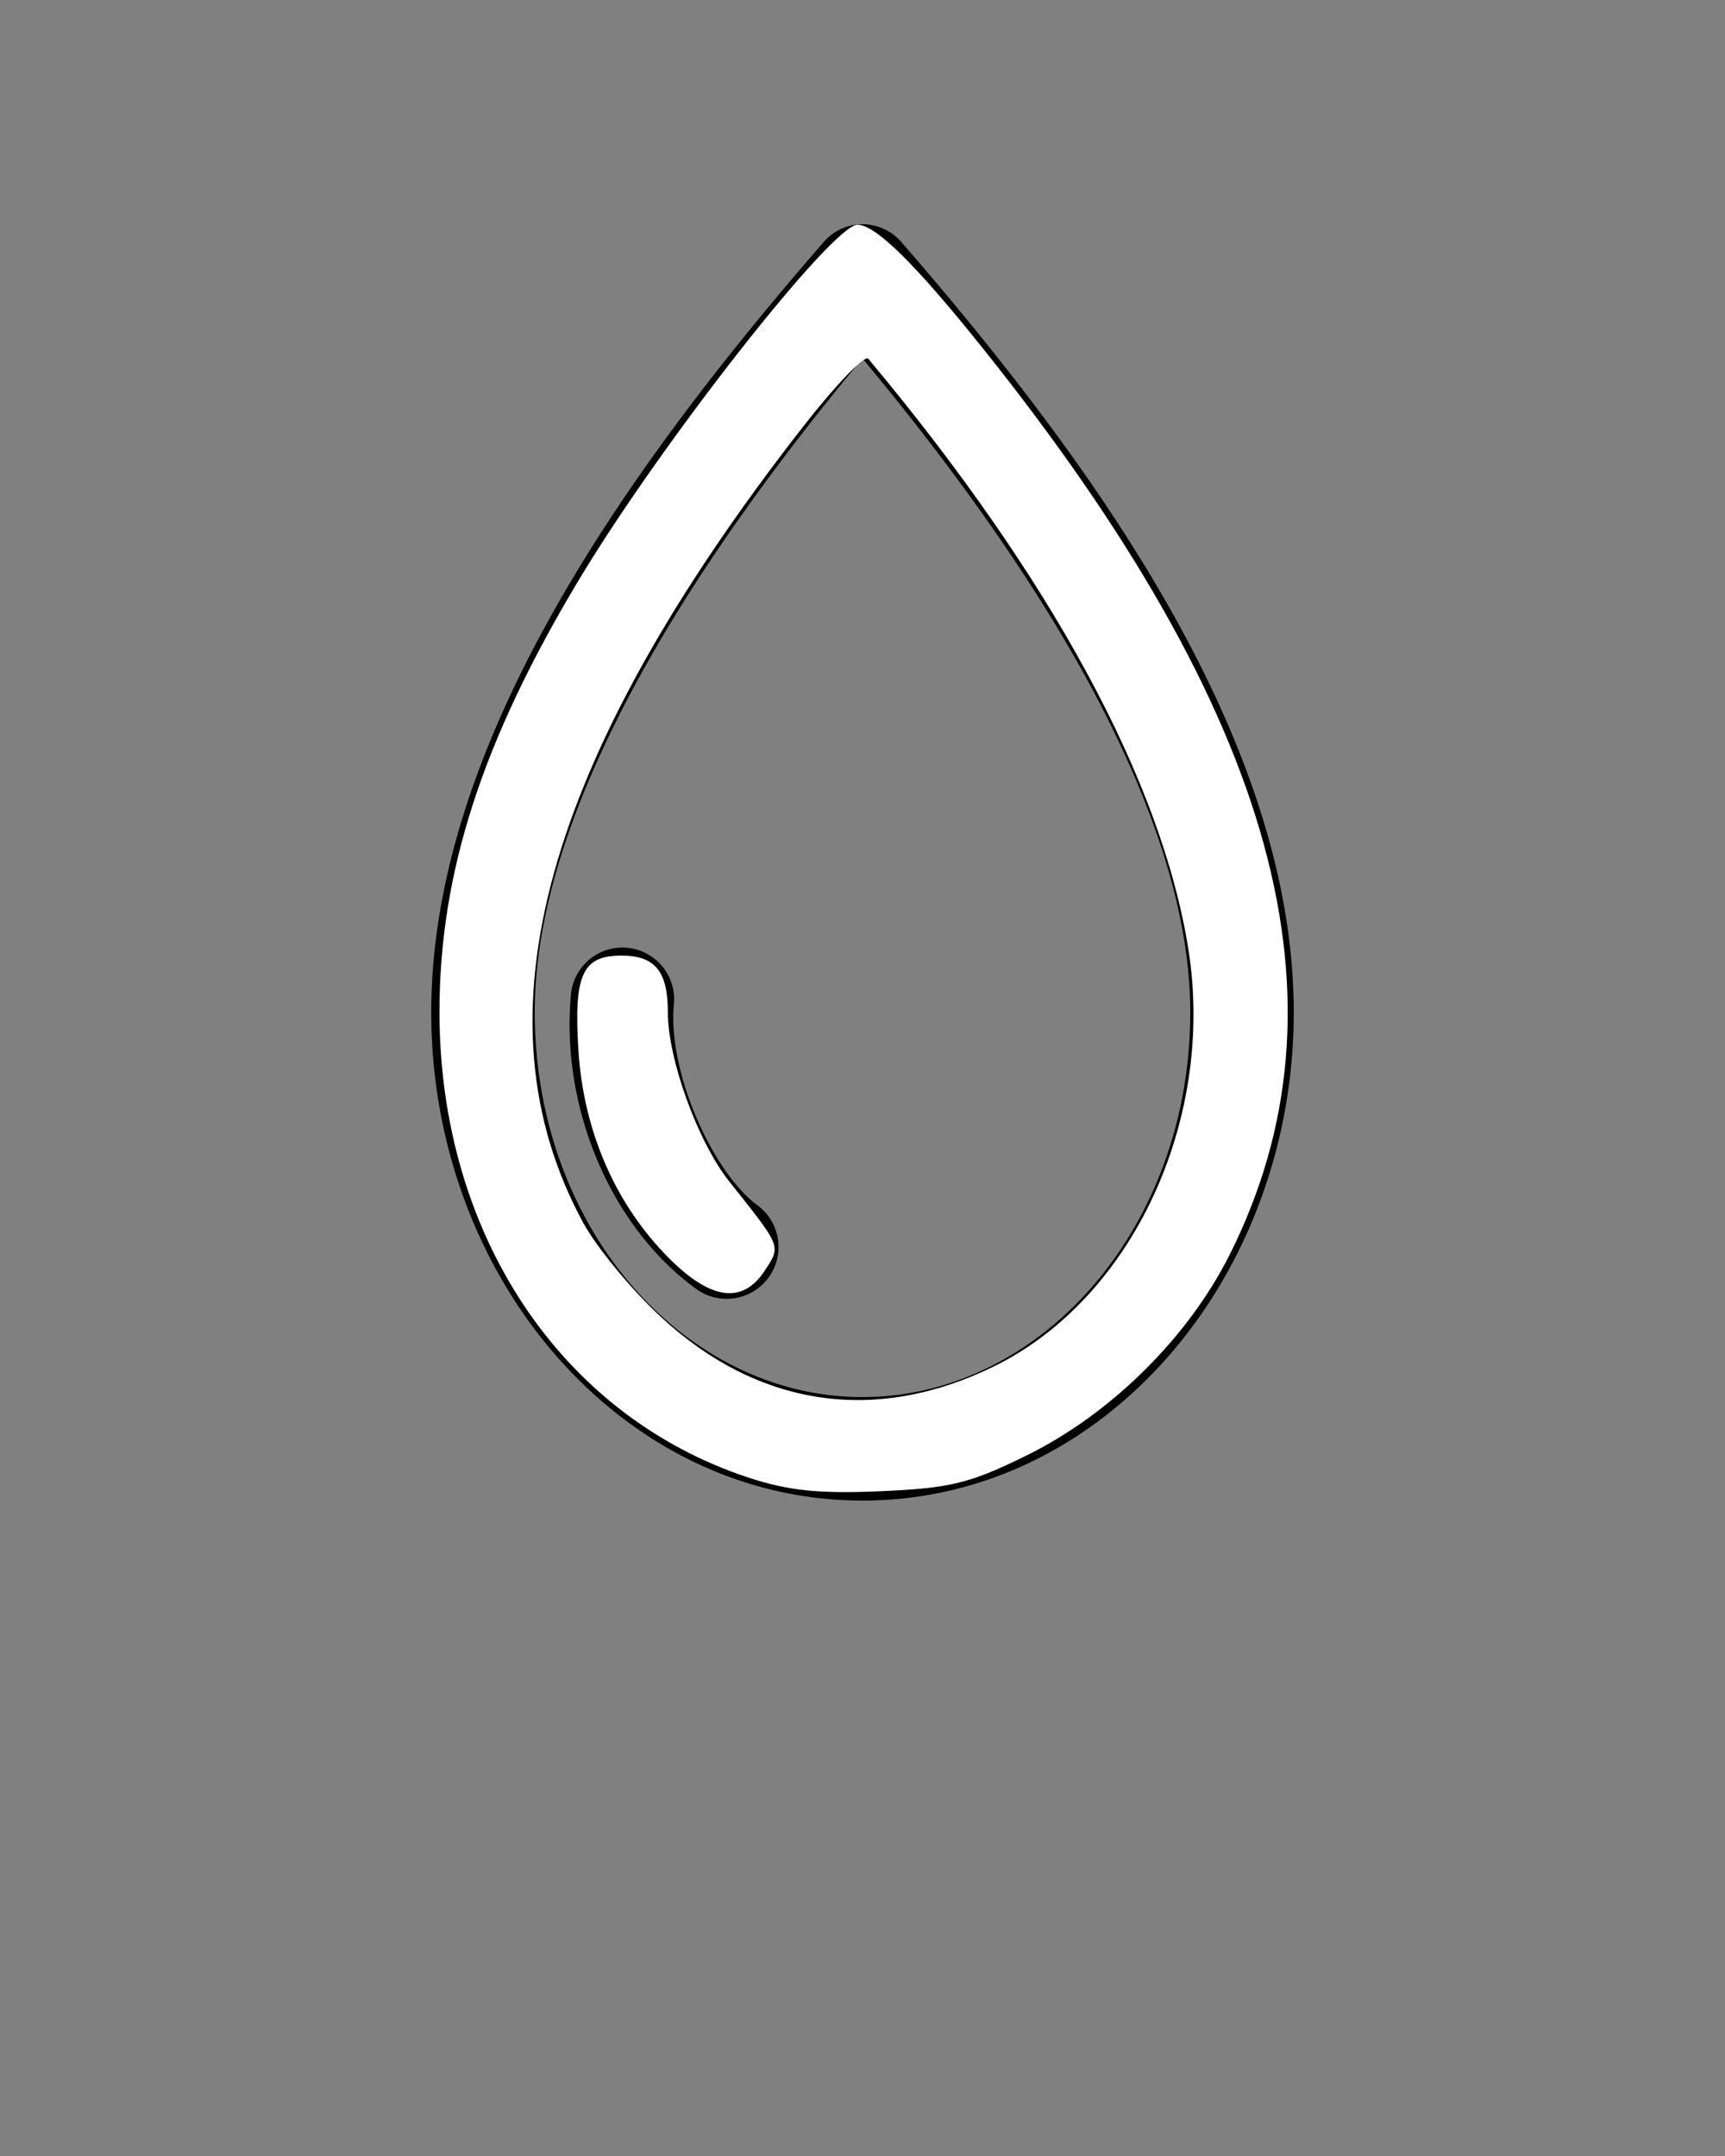 <?xml version="1.0" encoding="UTF-8" standalone="no"?>
<svg
   xmlns:dc="http://purl.org/dc/elements/1.1/"
   xmlns:cc="http://creativecommons.org/ns#"
   xmlns:rdf="http://www.w3.org/1999/02/22-rdf-syntax-ns#"
   xmlns:svg="http://www.w3.org/2000/svg"
   xmlns="http://www.w3.org/2000/svg"
   xmlns:sodipodi="http://sodipodi.sourceforge.net/DTD/sodipodi-0.dtd"
   xmlns:inkscape="http://www.inkscape.org/namespaces/inkscape"
   version="1.1"
   x="0px"
   y="0px"
   viewBox="0 0 100 125"
   id="svg10"
   sodipodi:docname="water.svg"
   inkscape:version="0.92.2 2405546, 2018-03-11">
  <rect x="0" y="0" width="100" height="125" fill="#808080" stroke="none"/>
  <defs
     id="defs14" />
  <sodipodi:namedview
     pagecolor="#ffffff"
     bordercolor="#666666"
     borderopacity="1"
     objecttolerance="10"
     gridtolerance="10"
     guidetolerance="10"
     inkscape:pageopacity="0"
     inkscape:pageshadow="2"
     inkscape:window-width="1366"
     inkscape:window-height="768"
     id="namedview12"
     showgrid="false"
     inkscape:zoom="5.3400704"
     inkscape:cx="30.640785"
     inkscape:cy="57.948328"
     inkscape:window-x="0"
     inkscape:window-y="0"
     inkscape:window-maximized="0"
     inkscape:current-layer="svg10" />
  <g
     transform="translate(0,-952.362)"
     id="g4">
    <path
       style="text-indent:0;text-transform:none;direction:ltr;block-progression:tb;baseline-shift:baseline;color:#000000;enable-background:accumulate;"
       d="m 49.875,965.363 a 3,3 0 0 0 -2.125,1.031 c -11.595,13.339 -22.75,29.173 -22.75,44.656 0,15.381 10.993,28.312 25,28.312 14.007,0 25,-12.931 25,-28.312 0,-15.484 -11.155,-31.317 -22.75,-44.656 a 3,3 0 0 0 -2.375,-1.031 z m 0.125,7.781 c 10.268,12.331 19,26.32 19,37.906 0,12.559 -8.72,22.312 -19,22.312 -10.28,0 -19,-9.754 -19,-22.312 0,-11.586 8.732,-25.575 19,-37.906 z m -14,34.156 a 3,3 0 0 0 -2.906,2.781 c -0.583,6.49 2.279,13.372 7.25,17 a 3.006,3.006 0 1 0 3.562,-4.844 c -2.545,-1.858 -5.2,-7.657 -4.844,-11.625 a 3,3 0 0 0 -3.062,-3.312 z"
       fill="#000000"
       fill-opacity="1"
       stroke="none"
       marker="none"
       visibility="visible"
       display="inline"
       overflow="visible"
       id="path2" />
  </g>
  <path
     style="fill:#ffffff;fill-opacity:1;stroke-width:0.53"
     d="M 43.359,85.658 C 32.464,82.052 25.477,71.504 25.477,58.664 c 0,-8.061 2.473,-15.714 8.104,-25.082 4.755,-7.911 14.675,-20.553 16.128,-20.553 1.038,0 3.32,2.24 7.157,7.028 17.193,21.453 21.743,38.085 14.415,52.693 -2.406,4.796 -6.863,9.209 -11.732,11.615 -3.311,1.636 -4.435,1.914 -8.483,2.092 -3.588,0.158 -5.369,-0.026 -7.706,-0.8 z M 57.626,79.218 C 65.643,75.289 70.47,64.912 68.888,55.009 67.332,45.27 60.942,33.487 50.335,20.799 c -0.203,-0.242 -1.915,1.545 -3.806,3.972 -15.04,19.306 -19.168,34.273 -12.721,46.12 0.779,1.432 2.805,3.889 4.502,5.46 5.646,5.227 12.441,6.236 19.316,2.867 z"
     id="path823"
     inkscape:connector-curvature="0" />
  <path
     style="fill:#ffffff;fill-opacity:1;stroke-width:0.53"
     d="m 38.794,72.958 c -3.103,-3.103 -4.959,-7.348 -5.26,-12.029 -0.283,-4.413 0.219,-5.526 2.494,-5.526 1.947,0 2.689,0.911 2.689,3.297 0,2.719 1.739,7.511 3.555,9.794 3.06,3.849 3.011,3.724 2.057,5.179 -1.277,1.949 -3.108,1.712 -5.536,-0.715 z"
     id="path825"
     inkscape:connector-curvature="0" />
</svg>
